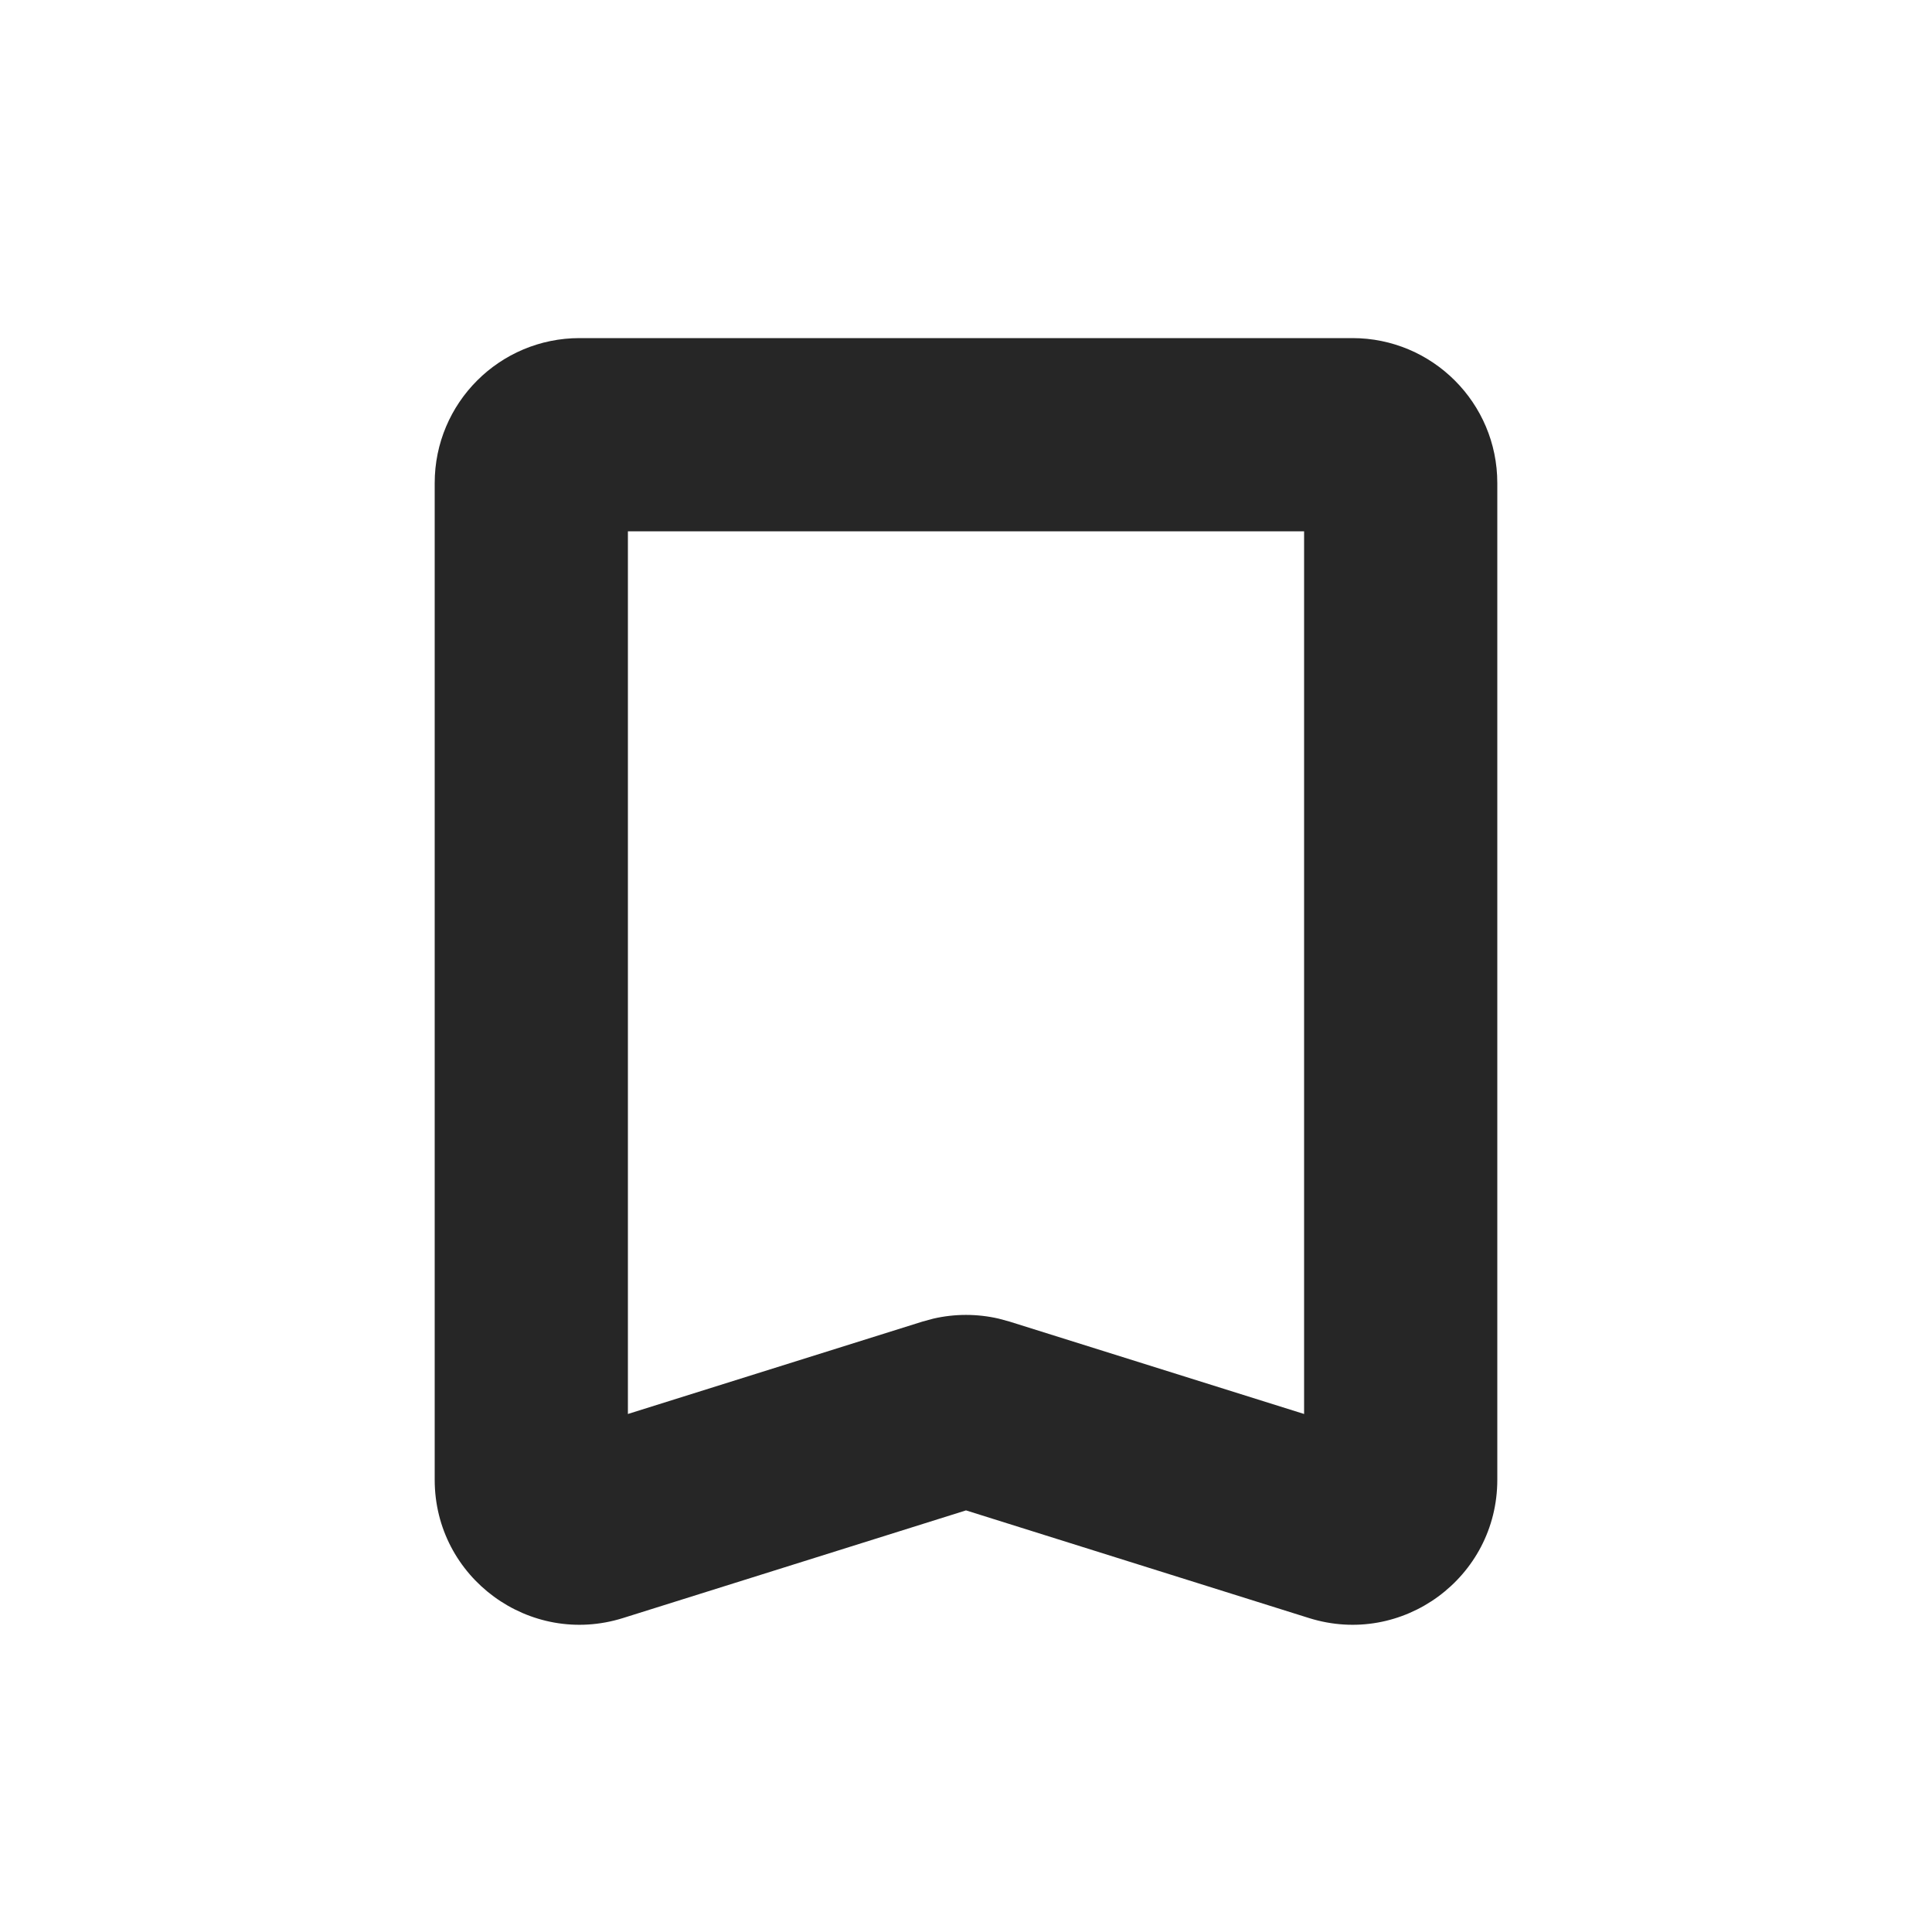 <svg width="40" height="40" viewBox="0 0 40 40" fill="none" xmlns="http://www.w3.org/2000/svg">
<path fill-rule="evenodd" clip-rule="evenodd" d="M28 7C29.657 7 31 8.343 31 10V30.638C31 32.663 29.034 34.106 27.102 33.5L20 31.271L12.898 33.5C10.966 34.106 9 32.663 9 30.638V10C9 8.343 10.343 7 12 7H28ZM13 29.275L19.102 27.361L19.323 27.301C19.768 27.198 20.232 27.198 20.677 27.301L20.898 27.361L27 29.275V11H13V29.275Z" fill="#262626"/>
</svg>
